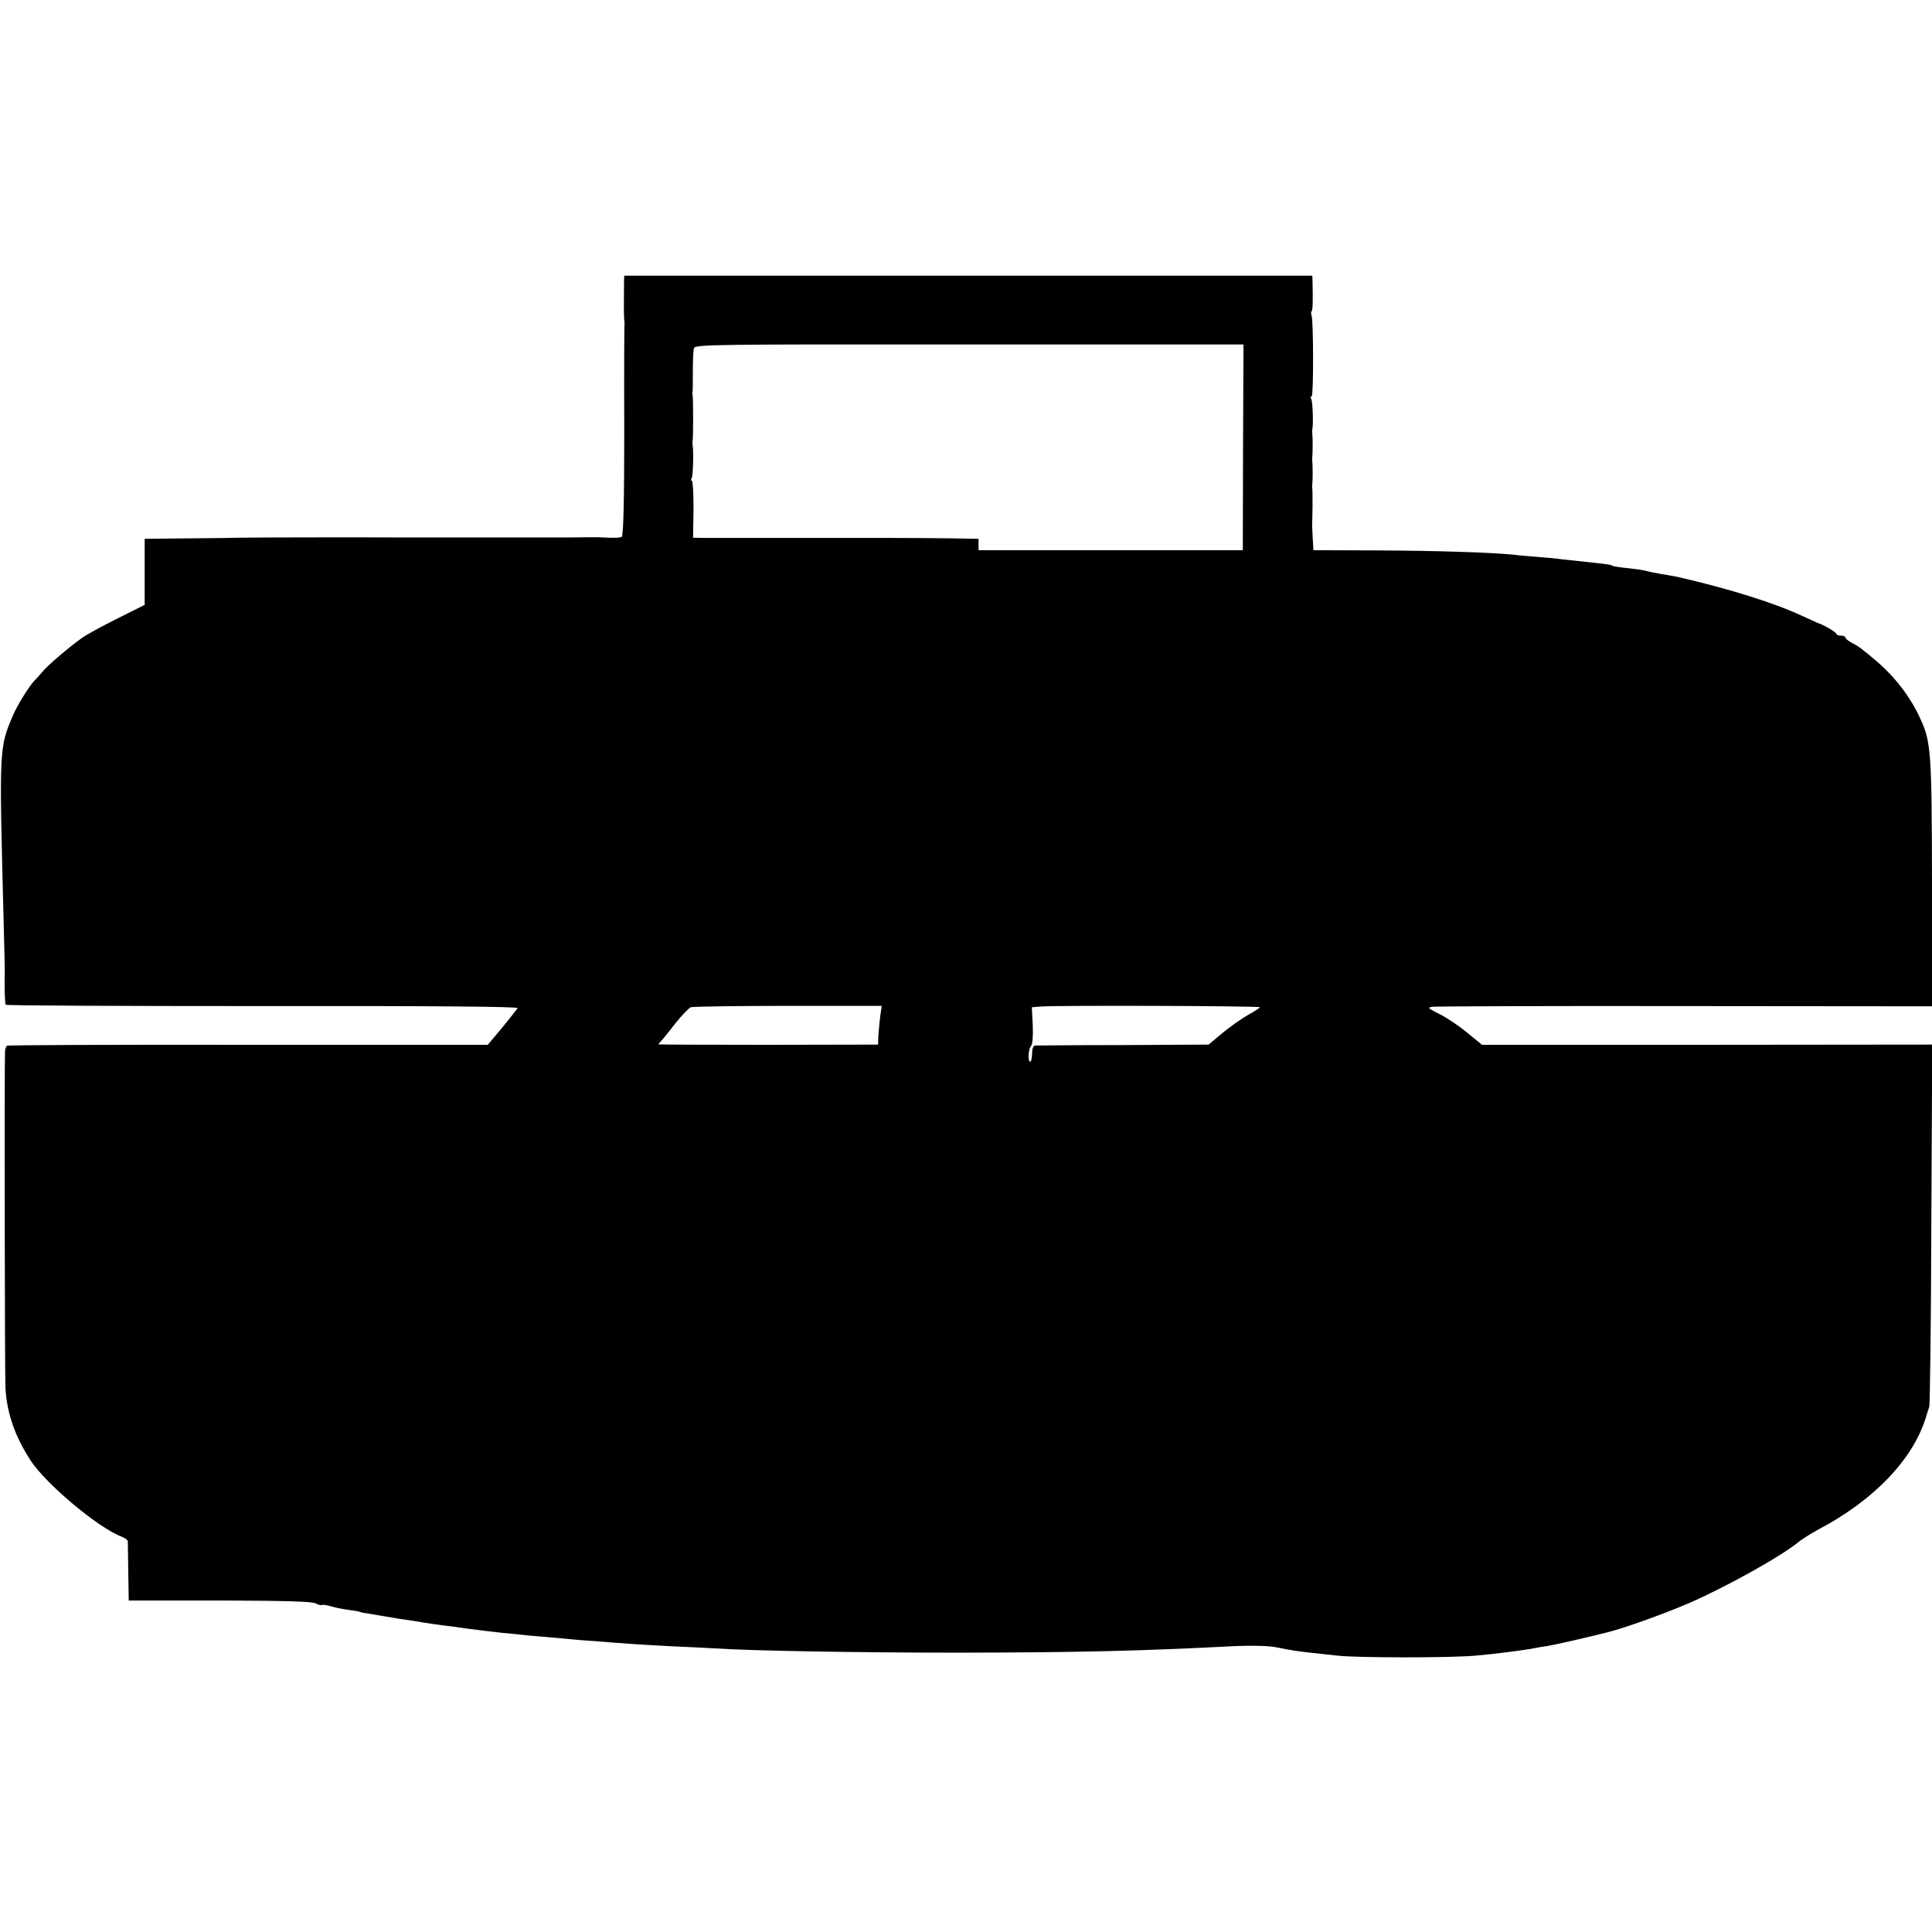 <?xml version="1.0" standalone="no"?>
<!DOCTYPE svg PUBLIC "-//W3C//DTD SVG 20010904//EN"
 "http://www.w3.org/TR/2001/REC-SVG-20010904/DTD/svg10.dtd">
<svg version="1.0" xmlns="http://www.w3.org/2000/svg"
 width="848pt" height="848pt" viewBox="0 0 848 848"
 preserveAspectRatio="xMidYMid meet">
<g transform="translate(0,848) scale(0.1,-0.1)"
fill="#000000" stroke="none">
<path d="M2739 7243 c-1 -69 -1 -159 1 -168 1 -5 2 -14 1 -20 -1 -5 -2 -216
-1 -467 0 -316 -4 -459 -11 -464 -9 -5 -31 -6 -104 -2 -5 0 -59 0 -120 -1 -60
0 -117 0 -125 0 -8 0 -152 0 -320 0 -168 0 -312 0 -320 0 -172 1 -645 0 -675
-1 -22 -1 -128 -2 -235 -3 l-195 -2 0 -145 0 -145 -120 -60 c-66 -33 -136 -71
-155 -85 -54 -38 -153 -122 -174 -149 -11 -13 -27 -31 -36 -40 -21 -21 -74
-106 -93 -151 -61 -143 -61 -140 -41 -905 3 -110 5 -207 5 -215 -2 -61 0 -144
4 -150 2 -4 510 -6 1129 -6 747 1 1122 -2 1118 -9 -3 -5 -34 -44 -68 -86 l-63
-75 -1051 0 c-579 1 -1055 -1 -1059 -4 -5 -3 -8 -14 -9 -25 -3 -69 -1 -1431 2
-1480 7 -110 42 -210 110 -315 68 -104 296 -295 398 -334 16 -6 28 -15 29 -21
0 -5 1 -66 2 -135 l2 -125 400 0 c283 -1 406 -4 421 -13 12 -6 23 -9 26 -7 2
3 20 0 39 -5 19 -6 54 -13 78 -16 25 -3 47 -7 51 -9 3 -2 24 -6 46 -9 22 -4
49 -8 59 -10 11 -2 40 -7 65 -11 25 -3 59 -9 75 -11 43 -8 96 -15 125 -19 14
-1 61 -8 105 -14 44 -6 107 -13 140 -17 33 -3 74 -7 90 -9 17 -2 66 -7 110
-10 44 -4 94 -8 110 -10 17 -2 68 -6 115 -9 47 -4 112 -9 145 -11 33 -3 116
-7 185 -11 69 -3 152 -7 185 -9 162 -11 640 -19 1080 -19 522 1 782 7 1210 29
73 3 142 1 175 -5 69 -14 103 -19 160 -25 25 -3 74 -8 110 -12 86 -10 503 -10
607 0 81 7 208 23 254 32 13 3 39 7 59 10 28 4 178 38 264 60 73 18 244 79
356 127 164 71 409 207 487 272 16 12 53 36 83 52 242 127 414 305 472 489 5
17 12 39 16 50 3 11 8 373 9 805 l4 785 -988 -1 -988 0 -65 53 c-36 30 -91 67
-122 82 -52 26 -54 29 -30 32 15 2 514 4 1110 3 l1082 -1 0 541 c-1 577 -4
620 -52 723 -42 93 -112 184 -194 253 -64 54 -77 64 -107 79 -15 8 -27 18 -27
23 0 4 -9 8 -20 8 -11 0 -20 4 -20 8 0 7 -58 41 -80 47 -3 1 -36 16 -73 33
-120 56 -319 118 -532 167 -5 2 -26 5 -45 9 -73 12 -95 17 -108 21 -7 2 -40 7
-75 11 -34 3 -66 8 -70 11 -8 5 -18 6 -127 18 -36 4 -78 8 -95 10 -16 3 -61 7
-100 10 -38 3 -88 7 -110 10 -96 10 -341 18 -600 19 l-280 1 -3 50 c-1 28 -3
55 -3 60 1 6 1 42 2 80 0 39 0 75 -1 80 -1 6 -1 15 0 20 2 13 2 87 0 100 -1 6
-1 15 0 20 2 13 2 87 0 100 -1 6 -1 15 0 20 5 22 2 124 -5 134 -3 6 -3 11 2
11 9 0 8 331 0 354 -3 8 -3 17 0 20 5 5 6 43 4 131 l-1 25 -1510 0 -1510 0 -1
-27z m2717 -727 l-1 -451 -580 0 -580 0 0 25 0 25 -115 2 c-63 1 -203 2 -310
2 -107 0 -204 0 -215 0 -11 0 -110 0 -220 0 -110 0 -227 0 -260 0 -33 0 -76 0
-96 0 l-37 1 2 125 c0 69 -3 125 -7 125 -5 0 -5 5 -1 11 6 10 9 119 4 144 -1
6 -1 15 0 20 3 14 3 188 0 200 -1 6 -1 15 0 20 1 6 1 46 1 90 0 44 2 88 5 97
5 16 87 17 1208 16 l1204 0 -2 -452z m-1593 -2501 c-3 -27 -7 -66 -8 -85 l-1
-35 -482 -1 c-265 0 -482 1 -482 2 0 1 6 9 13 16 7 7 35 42 62 77 28 35 58 66
67 70 9 3 201 6 427 6 l411 0 -7 -50z m1667 44 c0 -3 -23 -18 -51 -33 -28 -16
-78 -51 -112 -79 l-62 -52 -375 -2 c-206 0 -381 -2 -387 -2 -8 -1 -13 -15 -13
-36 0 -19 -4 -35 -8 -35 -12 0 -8 58 4 70 6 6 9 44 7 90 l-4 79 38 3 c70 6
963 3 963 -3z"/>
</g>
</svg>
